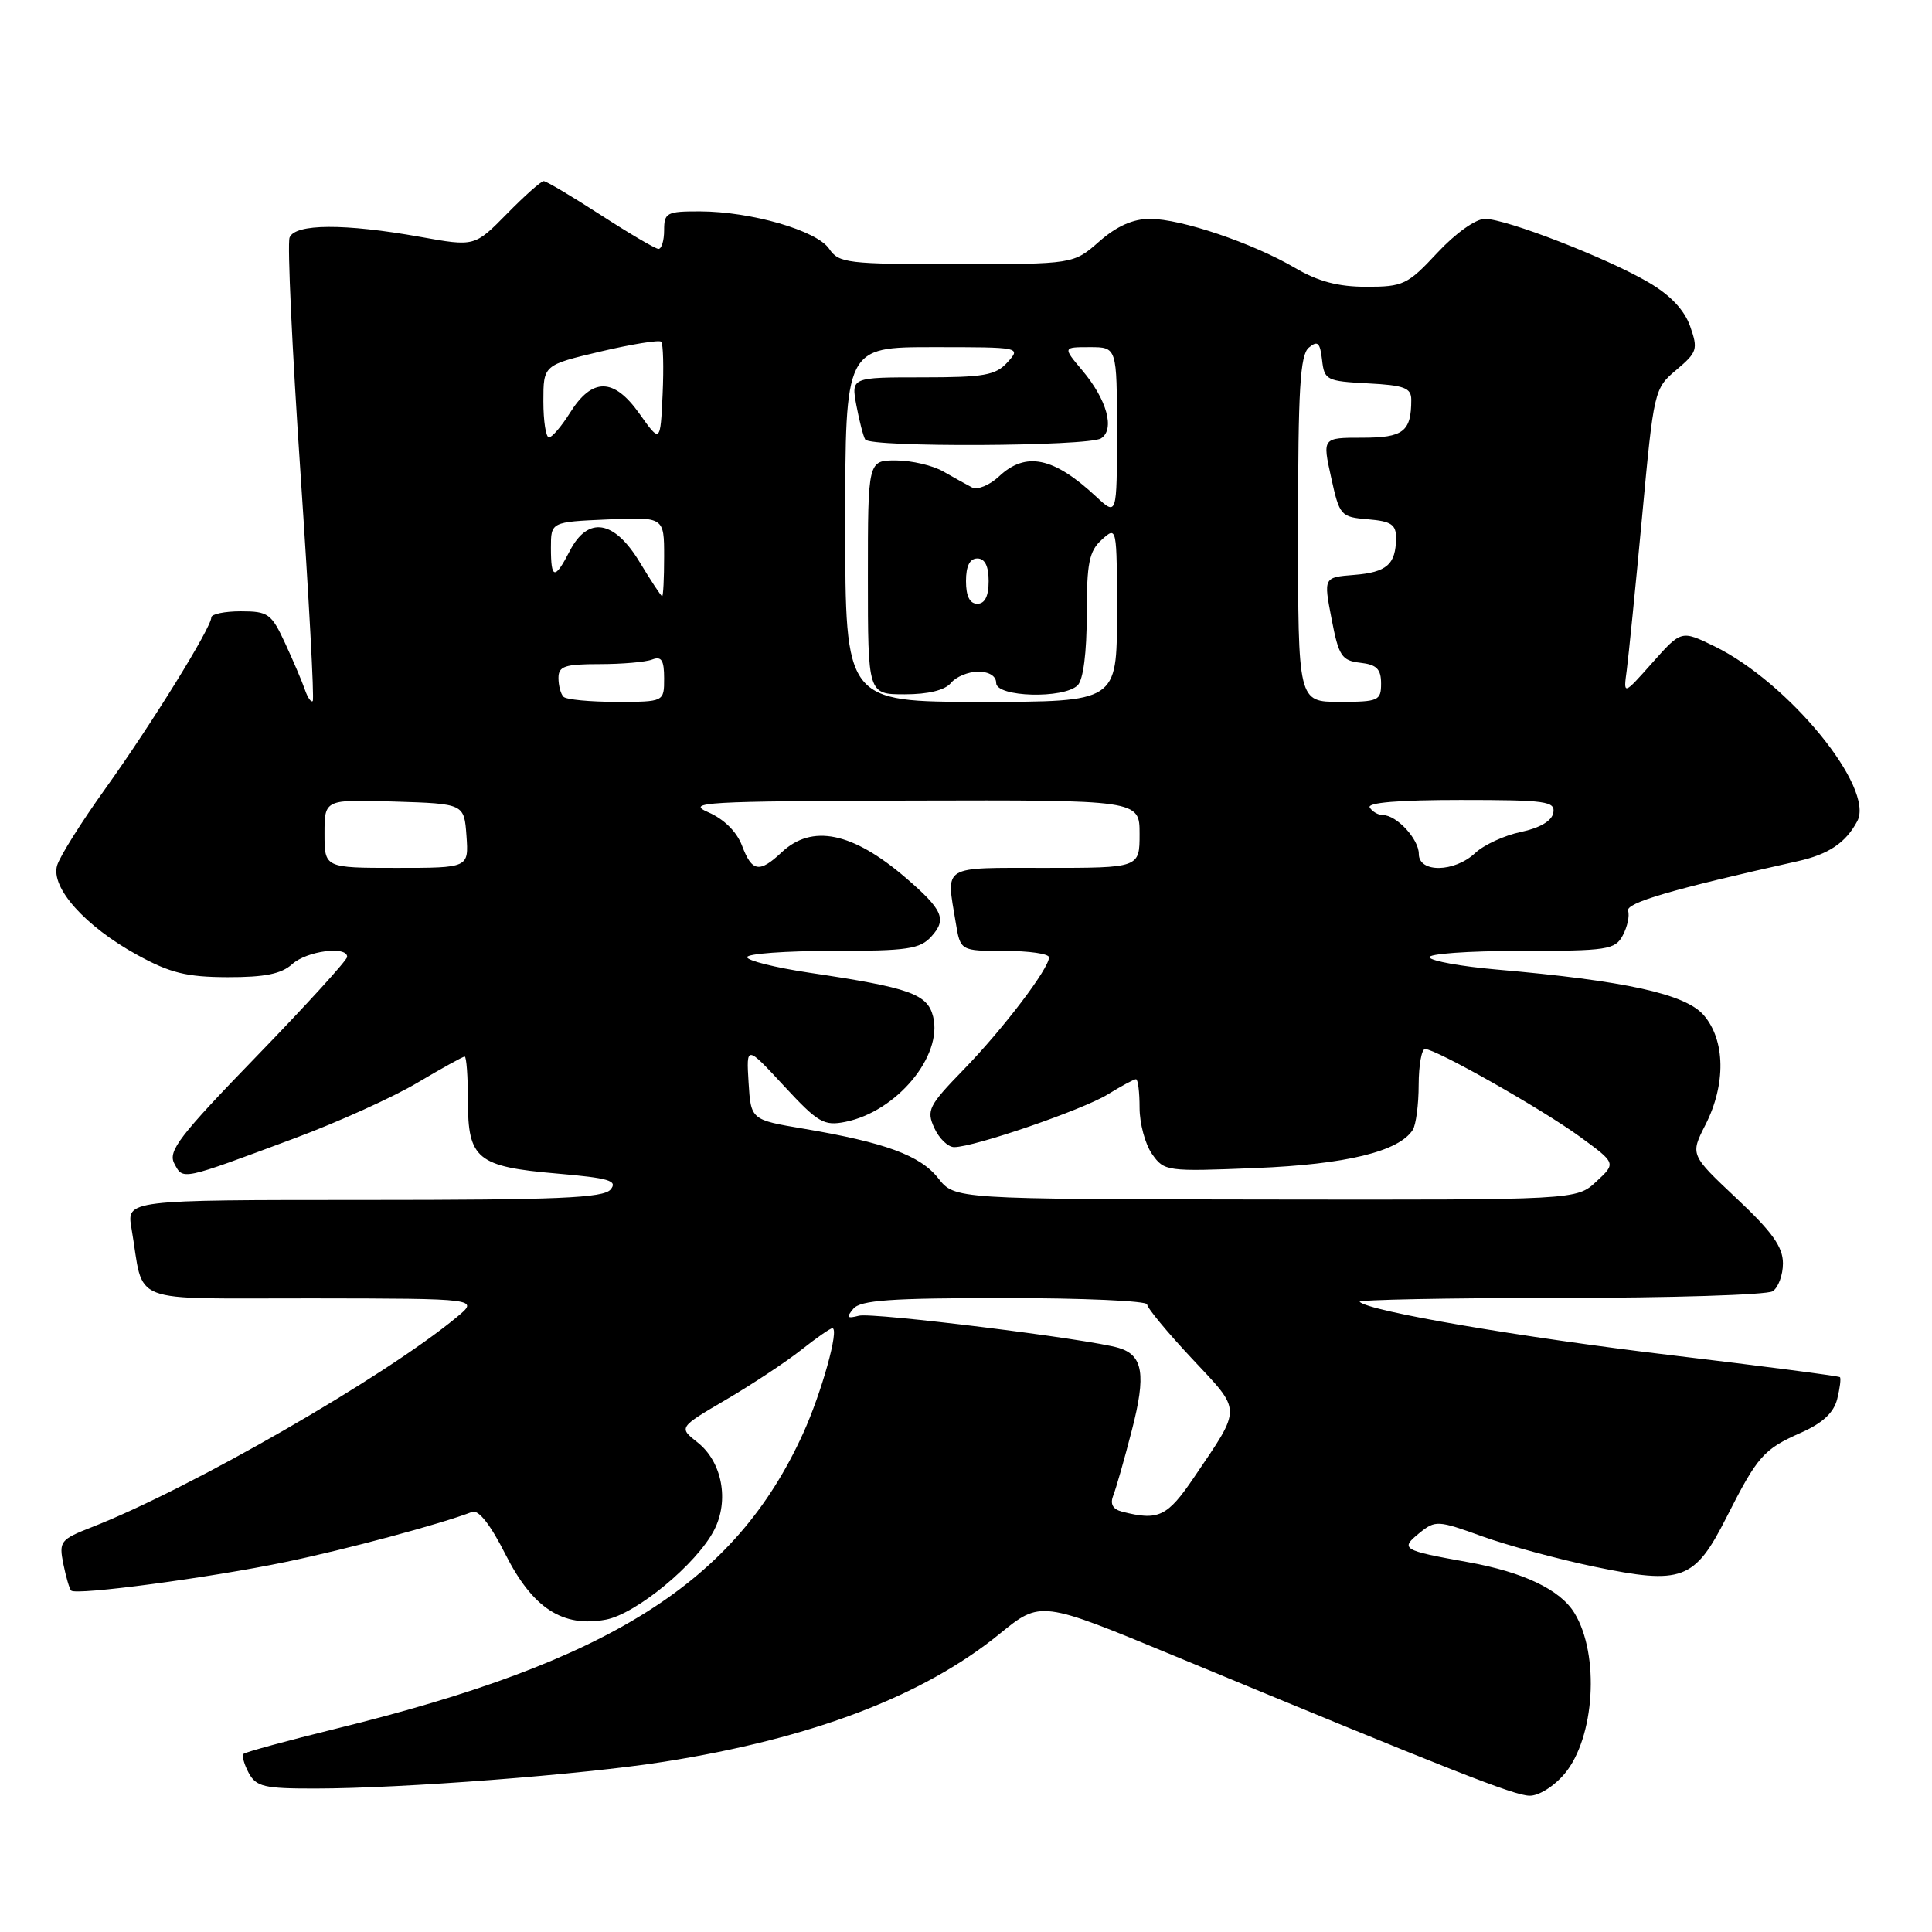 <?xml version="1.0" encoding="UTF-8" standalone="no"?>
<!DOCTYPE svg PUBLIC "-//W3C//DTD SVG 1.1//EN" "http://www.w3.org/Graphics/SVG/1.1/DTD/svg11.dtd" >
<svg xmlns="http://www.w3.org/2000/svg" xmlns:xlink="http://www.w3.org/1999/xlink" version="1.1" viewBox="0 0 256 256">
 <g >
 <path fill="currentColor"
d=" M 207.31 235.04 C 211.32 230.28 212.00 219.25 208.62 213.73 C 206.74 210.64 201.85 208.31 194.50 206.99 C 185.76 205.42 185.47 205.25 188.12 203.10 C 190.19 201.43 190.54 201.45 196.39 203.57 C 199.75 204.78 206.43 206.59 211.23 207.59 C 222.88 210.01 224.54 209.39 228.74 201.11 C 232.90 192.91 233.66 192.05 238.64 189.84 C 241.51 188.57 242.98 187.20 243.44 185.38 C 243.80 183.94 243.96 182.64 243.80 182.48 C 243.63 182.33 233.60 181.02 221.50 179.58 C 201.52 177.20 181.42 173.76 180.16 172.50 C 179.89 172.22 191.78 171.99 206.58 171.98 C 221.39 171.98 234.12 171.58 234.88 171.10 C 235.63 170.62 236.25 168.95 236.25 167.40 C 236.25 165.22 234.82 163.22 230.10 158.79 C 223.96 153.01 223.96 153.01 225.98 149.04 C 228.71 143.68 228.62 137.83 225.75 134.51 C 223.31 131.70 215.38 129.95 198.23 128.46 C 193.68 128.06 189.71 127.35 189.42 126.87 C 189.12 126.39 194.52 126.00 201.41 126.00 C 213.02 126.00 214.01 125.85 215.03 123.94 C 215.63 122.81 215.95 121.36 215.73 120.70 C 215.38 119.64 221.48 117.85 238.23 114.11 C 242.31 113.20 244.57 111.68 246.10 108.81 C 248.45 104.41 237.00 90.41 227.14 85.62 C 222.78 83.50 222.78 83.50 218.94 87.82 C 215.10 92.14 215.10 92.14 215.55 88.82 C 215.79 86.99 216.71 77.85 217.58 68.51 C 219.14 51.71 219.19 51.48 222.13 49.01 C 224.90 46.67 225.02 46.28 223.95 43.23 C 223.18 41.06 221.33 39.10 218.43 37.41 C 212.95 34.19 199.56 29.00 196.76 29.00 C 195.54 29.00 192.87 30.90 190.45 33.50 C 186.52 37.72 185.93 38.00 181.06 38.00 C 177.32 38.00 174.66 37.30 171.60 35.50 C 165.97 32.20 156.50 29.00 152.38 29.00 C 150.13 29.00 147.98 29.96 145.65 32.00 C 142.24 35.00 142.24 35.00 126.74 35.00 C 112.27 35.00 111.15 34.87 109.87 32.97 C 108.24 30.55 99.54 28.03 92.75 28.01 C 88.35 28.00 88.00 28.18 88.00 30.50 C 88.00 31.88 87.66 32.99 87.25 32.98 C 86.84 32.97 83.39 30.94 79.59 28.48 C 75.78 26.02 72.39 24.00 72.04 24.00 C 71.70 24.00 69.50 25.95 67.16 28.34 C 62.89 32.68 62.89 32.68 55.70 31.39 C 45.65 29.59 39.08 29.63 38.37 31.48 C 38.06 32.30 38.71 46.36 39.82 62.73 C 40.92 79.10 41.66 92.68 41.44 92.89 C 41.22 93.11 40.76 92.43 40.40 91.39 C 40.05 90.35 38.87 87.59 37.79 85.25 C 35.97 81.31 35.54 81.00 31.91 81.00 C 29.76 81.00 28.00 81.37 28.00 81.81 C 28.00 83.16 20.07 95.97 13.96 104.50 C 10.80 108.90 7.93 113.48 7.57 114.67 C 6.69 117.61 11.27 122.73 18.18 126.53 C 22.53 128.92 24.71 129.46 30.14 129.48 C 35.09 129.49 37.28 129.05 38.72 127.75 C 40.65 126.00 46.00 125.30 46.00 126.79 C 46.00 127.22 40.62 133.13 34.04 139.92 C 23.74 150.55 22.22 152.53 23.10 154.18 C 24.28 156.39 23.91 156.46 39.00 150.84 C 44.78 148.69 52.12 145.37 55.32 143.46 C 58.52 141.56 61.34 140.00 61.57 140.00 C 61.81 140.00 62.00 142.63 62.00 145.85 C 62.00 153.59 63.23 154.59 73.78 155.50 C 80.70 156.10 81.88 156.44 80.91 157.61 C 79.97 158.74 73.96 159.00 48.27 159.00 C 16.78 159.00 16.78 159.00 17.42 162.75 C 19.20 173.08 16.41 172.00 41.33 172.04 C 63.50 172.07 63.50 172.07 60.50 174.55 C 50.95 182.46 25.18 197.28 12.13 202.37 C 8.00 203.99 7.80 204.25 8.39 207.22 C 8.74 208.94 9.20 210.54 9.43 210.76 C 10.09 211.42 27.77 209.07 37.85 206.97 C 45.93 205.29 58.34 201.96 62.57 200.33 C 63.41 200.01 65.00 202.04 66.97 205.95 C 70.58 213.09 74.55 215.68 80.28 214.61 C 84.30 213.85 92.31 207.24 94.62 202.76 C 96.66 198.83 95.69 193.69 92.42 191.12 C 89.92 189.15 89.92 189.15 96.21 185.46 C 99.67 183.43 104.14 180.47 106.14 178.89 C 108.15 177.30 110.01 176.00 110.29 176.00 C 111.25 176.00 108.87 184.55 106.40 189.97 C 97.41 209.69 80.92 220.12 44.60 229.04 C 38.06 230.65 32.51 232.16 32.27 232.40 C 32.03 232.63 32.34 233.77 32.95 234.91 C 33.94 236.75 34.98 237.00 41.79 236.99 C 53.31 236.98 77.23 235.14 88.00 233.44 C 107.63 230.34 122.34 224.73 132.46 216.49 C 137.89 212.07 137.89 212.07 155.70 219.45 C 192.67 234.77 200.56 237.88 202.66 237.94 C 203.88 237.97 205.90 236.71 207.31 235.04 Z  M 148.68 200.30 C 147.44 199.98 147.07 199.29 147.51 198.16 C 147.88 197.25 148.99 193.35 149.98 189.50 C 151.88 182.15 151.47 179.58 148.25 178.61 C 144.36 177.43 115.60 173.87 113.81 174.34 C 112.24 174.75 112.10 174.58 113.07 173.42 C 114.01 172.28 118.03 172.00 133.12 172.00 C 143.51 172.00 152.00 172.38 152.00 172.84 C 152.00 173.30 154.67 176.53 157.94 180.02 C 164.60 187.13 164.59 186.34 158.22 195.75 C 154.68 200.98 153.50 201.54 148.68 200.30 Z  M 124.32 156.12 C 121.94 153.10 117.30 151.39 106.50 149.56 C 99.50 148.38 99.50 148.38 99.19 143.44 C 98.89 138.50 98.89 138.50 103.88 143.89 C 108.40 148.77 109.17 149.22 112.02 148.65 C 118.81 147.29 124.95 139.91 123.64 134.69 C 122.89 131.70 120.54 130.87 107.25 128.89 C 102.71 128.21 99.00 127.28 99.00 126.83 C 99.00 126.37 104.11 126.00 110.35 126.00 C 120.28 126.00 121.91 125.76 123.43 124.07 C 125.49 121.80 124.93 120.54 120.00 116.30 C 112.96 110.26 107.59 109.16 103.57 112.94 C 100.62 115.71 99.64 115.54 98.32 112.05 C 97.63 110.22 95.93 108.53 93.85 107.63 C 90.81 106.30 93.29 106.16 120.75 106.08 C 151.00 106.00 151.00 106.00 151.00 110.50 C 151.00 115.00 151.00 115.00 138.50 115.00 C 124.61 115.00 125.37 114.54 126.64 122.25 C 127.26 126.00 127.26 126.00 133.13 126.00 C 136.36 126.00 139.00 126.38 139.00 126.85 C 139.00 128.34 132.93 136.33 127.70 141.71 C 123.04 146.51 122.73 147.12 123.80 149.46 C 124.44 150.86 125.62 152.00 126.43 152.00 C 129.08 152.00 143.43 147.07 146.77 145.02 C 148.57 143.91 150.26 143.00 150.52 143.00 C 150.79 143.00 151.00 144.70 151.00 146.78 C 151.00 148.86 151.74 151.61 152.65 152.91 C 154.26 155.21 154.57 155.25 166.40 154.77 C 178.36 154.29 185.37 152.58 187.20 149.71 C 187.62 149.05 187.98 146.36 187.98 143.75 C 187.99 141.14 188.37 139.00 188.83 139.00 C 190.28 139.00 204.29 146.94 209.33 150.61 C 214.15 154.13 214.15 154.13 211.52 156.56 C 208.90 159.00 208.90 159.00 167.70 158.94 C 126.50 158.89 126.50 158.89 124.32 156.12 Z  M 43.00 110.46 C 43.00 105.92 43.00 105.92 52.25 106.21 C 61.50 106.50 61.50 106.50 61.81 110.75 C 62.11 115.00 62.11 115.00 52.56 115.00 C 43.00 115.00 43.00 115.00 43.00 110.46 Z  M 188.00 113.15 C 188.00 111.18 185.06 108.00 183.23 108.00 C 182.62 108.00 181.84 107.55 181.50 107.00 C 181.10 106.35 185.35 106.00 193.51 106.00 C 204.88 106.00 206.11 106.17 205.82 107.71 C 205.61 108.79 204.03 109.71 201.53 110.24 C 199.35 110.69 196.62 111.95 195.47 113.03 C 192.72 115.61 188.00 115.69 188.00 113.15 Z  M 74.67 92.33 C 74.30 91.97 74.00 90.84 74.00 89.83 C 74.00 88.28 74.83 88.00 79.42 88.00 C 82.40 88.00 85.55 87.73 86.42 87.39 C 87.65 86.92 88.00 87.47 88.00 89.89 C 88.00 93.00 88.00 93.00 81.67 93.00 C 78.18 93.00 75.03 92.70 74.67 92.33 Z  M 112.00 69.50 C 112.00 46.00 112.00 46.00 123.65 46.00 C 135.25 46.00 135.30 46.01 133.50 48.00 C 131.93 49.73 130.42 50.00 122.23 50.00 C 112.78 50.00 112.78 50.00 113.48 53.74 C 113.87 55.80 114.39 57.83 114.65 58.24 C 115.31 59.30 144.19 59.16 145.89 58.09 C 147.76 56.90 146.68 52.96 143.41 49.08 C 140.82 46.00 140.82 46.00 144.41 46.00 C 148.00 46.00 148.00 46.00 148.00 57.19 C 148.00 68.37 148.00 68.37 145.25 65.81 C 139.62 60.56 135.92 59.79 132.37 63.13 C 131.12 64.30 129.52 64.95 128.80 64.59 C 128.09 64.22 126.38 63.27 125.00 62.48 C 123.62 61.68 120.81 61.02 118.75 61.01 C 115.00 61.00 115.00 61.00 115.00 76.50 C 115.00 92.00 115.00 92.00 119.88 92.00 C 122.99 92.00 125.20 91.46 126.00 90.50 C 126.68 89.67 128.31 89.00 129.62 89.00 C 131.07 89.00 132.00 89.59 132.00 90.50 C 132.00 92.38 140.97 92.63 142.80 90.80 C 143.54 90.06 144.00 86.46 144.00 81.45 C 144.00 74.58 144.31 73.03 146.00 71.50 C 147.99 69.70 148.00 69.75 148.00 81.35 C 148.00 93.00 148.00 93.00 130.00 93.00 C 112.00 93.00 112.00 93.00 112.00 69.50 Z  M 172.00 70.12 C 172.00 51.52 172.27 47.02 173.43 46.06 C 174.60 45.09 174.91 45.38 175.18 47.69 C 175.48 50.37 175.77 50.51 181.25 50.80 C 186.09 51.05 187.00 51.40 187.00 52.97 C 187.00 57.20 185.96 58.00 180.50 58.00 C 175.22 58.00 175.22 58.00 176.38 63.25 C 177.50 68.35 177.64 68.51 181.27 68.81 C 184.35 69.07 185.00 69.50 184.98 71.31 C 184.96 74.78 183.75 75.84 179.42 76.18 C 175.38 76.50 175.38 76.50 176.44 82.00 C 177.39 86.95 177.78 87.53 180.25 87.82 C 182.41 88.06 183.00 88.65 183.00 90.57 C 183.00 92.85 182.66 93.00 177.50 93.00 C 172.00 93.00 172.00 93.00 172.00 70.12 Z  M 128.00 77.00 C 128.00 75.00 128.50 74.00 129.50 74.00 C 130.50 74.00 131.00 75.00 131.00 77.00 C 131.00 79.00 130.50 80.00 129.50 80.00 C 128.50 80.00 128.00 79.00 128.00 77.00 Z  M 84.77 74.50 C 81.39 68.90 77.91 68.34 75.50 73.00 C 73.50 76.87 73.00 76.78 73.00 72.58 C 73.00 69.16 73.00 69.16 80.50 68.83 C 88.00 68.50 88.00 68.50 88.00 73.75 C 88.00 76.64 87.88 79.00 87.74 79.00 C 87.60 79.00 86.26 76.97 84.77 74.50 Z  M 84.71 54.79 C 81.33 50.03 78.47 50.00 75.52 54.71 C 74.41 56.48 73.16 57.94 72.75 57.96 C 72.34 57.98 72.00 55.83 72.00 53.18 C 72.00 48.37 72.00 48.37 79.57 46.58 C 83.73 45.60 87.35 45.02 87.61 45.28 C 87.88 45.55 87.96 48.68 87.80 52.24 C 87.50 58.72 87.50 58.72 84.71 54.79 Z "/>
</g>
</svg>